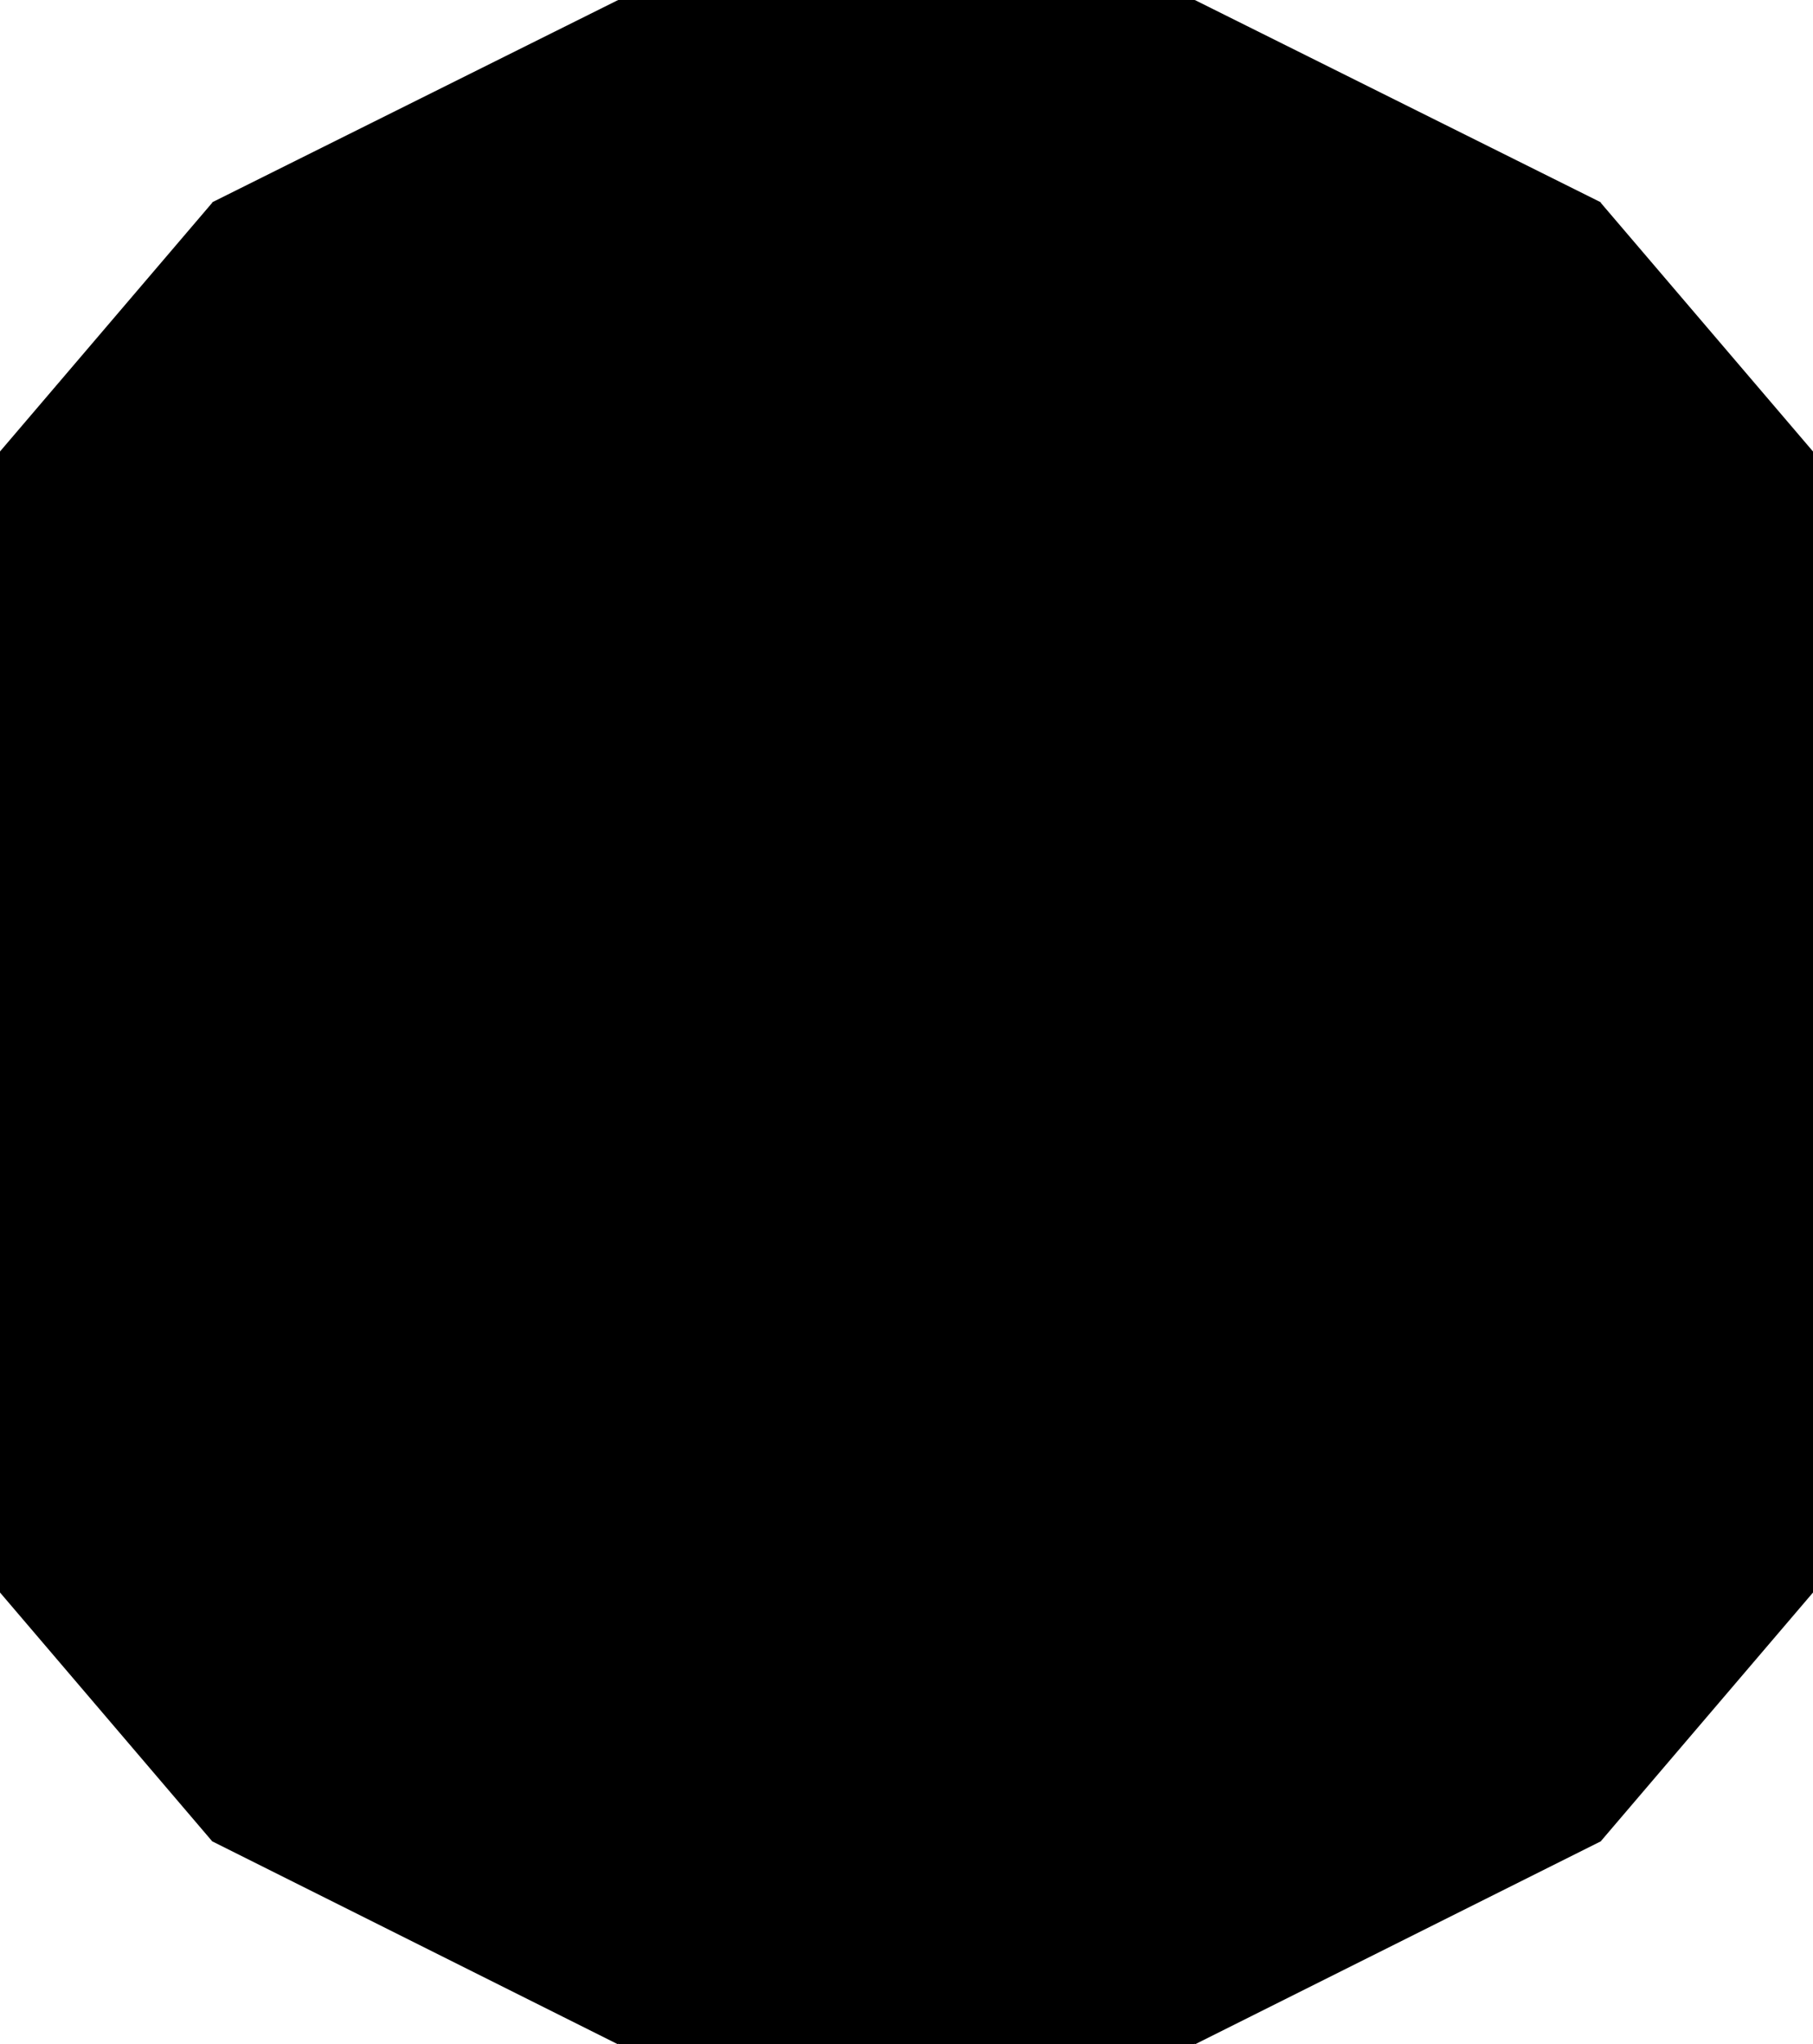 <svg xmlns="http://www.w3.org/2000/svg" viewBox="0 0 256 288.504">
  <path d="m0 224.742 29.972 35.125 2.695-3.201V32l-2.695-3.395L0 63.717v161.025"/>
  <path d="m29.976 259.867 57.27 28.633 2.382-3.833L89.667 3l-2.381-3-57.31 28.541v231.326"/>
  <path d="m256 63.717-29.98-35.112-3.353 1.062.666 227.333 2.687 2.867L256 224.746V63.717"/>
  <path d="m168.75 288.5 57.27-28.633V28.541L168.71 0 166 3.667l.039 280.666 2.711 4.167"/>
  <path d="M87.286 0h81.424v288.504H87.286z"/>
</svg>
